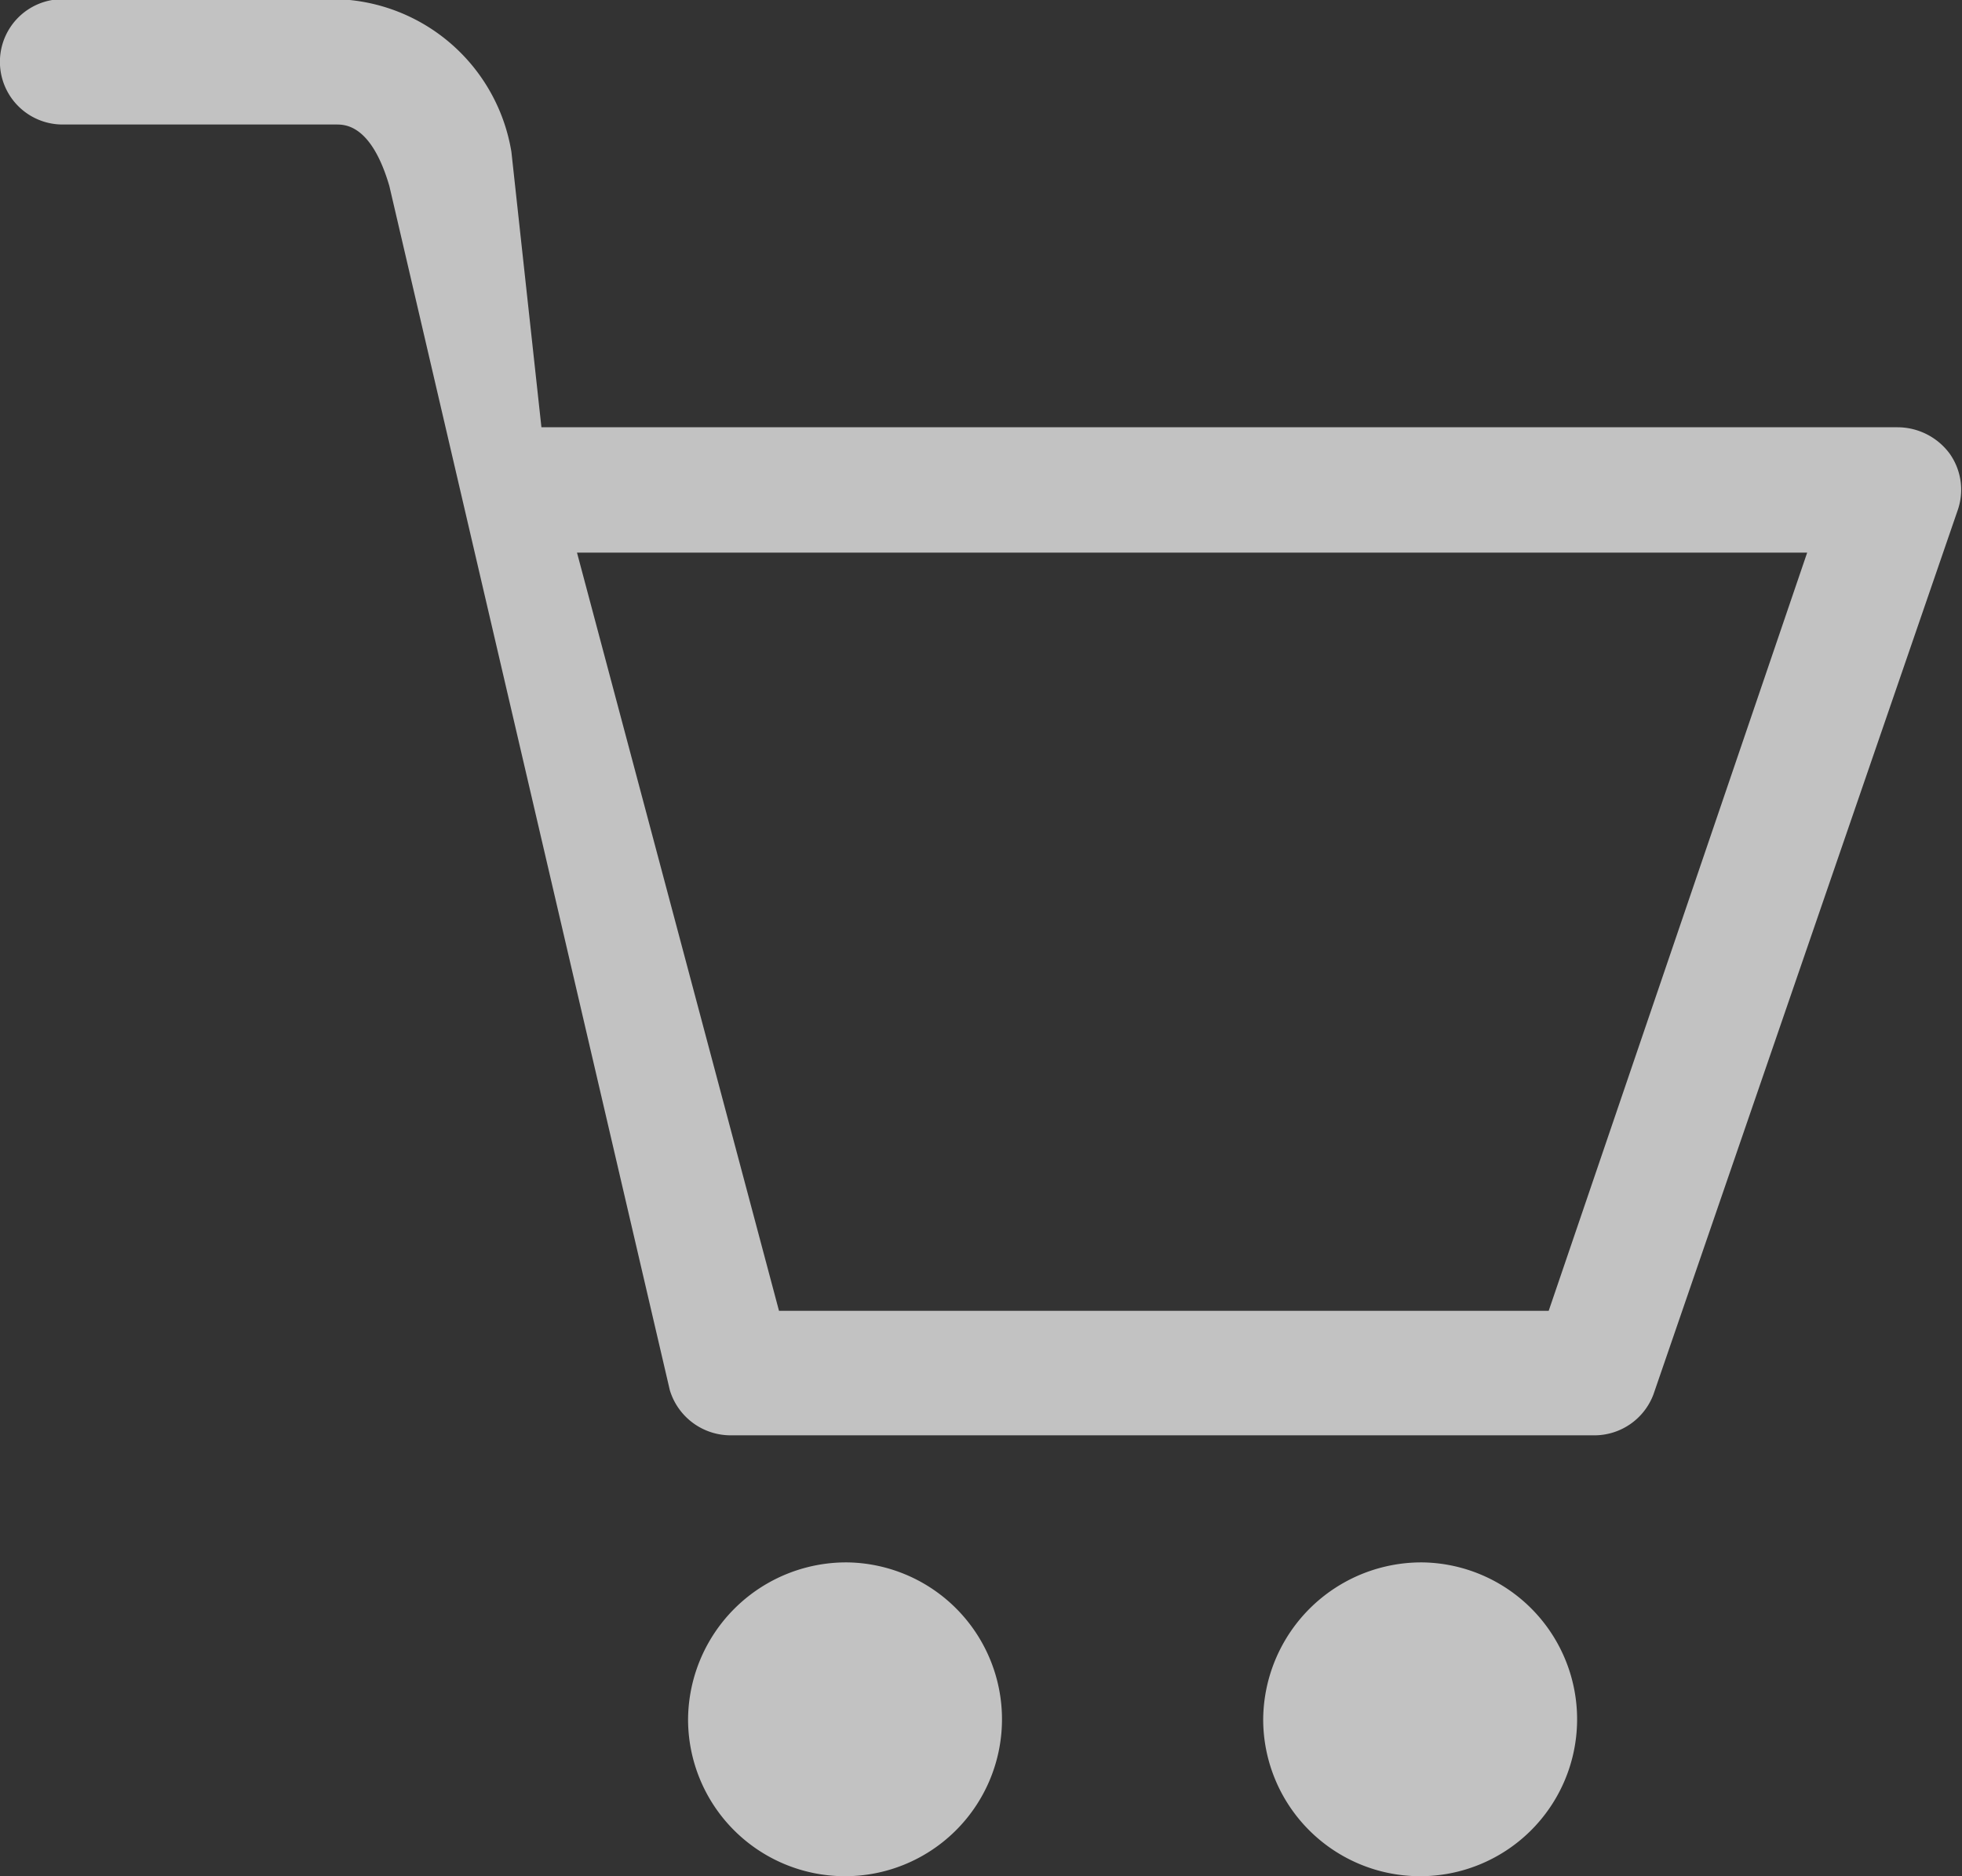 <svg xmlns="http://www.w3.org/2000/svg" width="23" height="22" viewBox="0 0 23 22">
  <rect x="0" y="0" width="23" height="22" fill="#333333" stroke="none"/>
  <defs>
    <style>
      .cls-1 {
        fill: #fff;
        fill-rule: evenodd;
        opacity: 0.7;
      }
    </style>
  </defs>
  <path id="basket.svg" class="cls-1" d="M132.679,4478.83H122.568a0.745,0.745,0,0,1-.716-0.53l-3.288-14.12c-0.211-.72-0.52-0.72-0.622-0.72h-3.208a0.735,0.735,0,1,1,0-1.47h3.208a2.138,2.138,0,0,1,2.053,1.79l0.352,3.23h15.9a0.762,0.762,0,0,1,.609.31,0.732,0.732,0,0,1,.091.67l-3.564,10.36A0.74,0.74,0,0,1,132.679,4478.83Zm-9.547-1.46h9.023l3.03-8.89H120.764Zm7.548,2.95a1.84,1.84,0,1,1-1.872,1.84A1.855,1.855,0,0,1,130.68,4480.32Zm-6.741,0a1.84,1.84,0,1,1-1.873,1.84A1.854,1.854,0,0,1,123.939,4480.32Z" transform="translate(-114 -4462)"/>
</svg>
